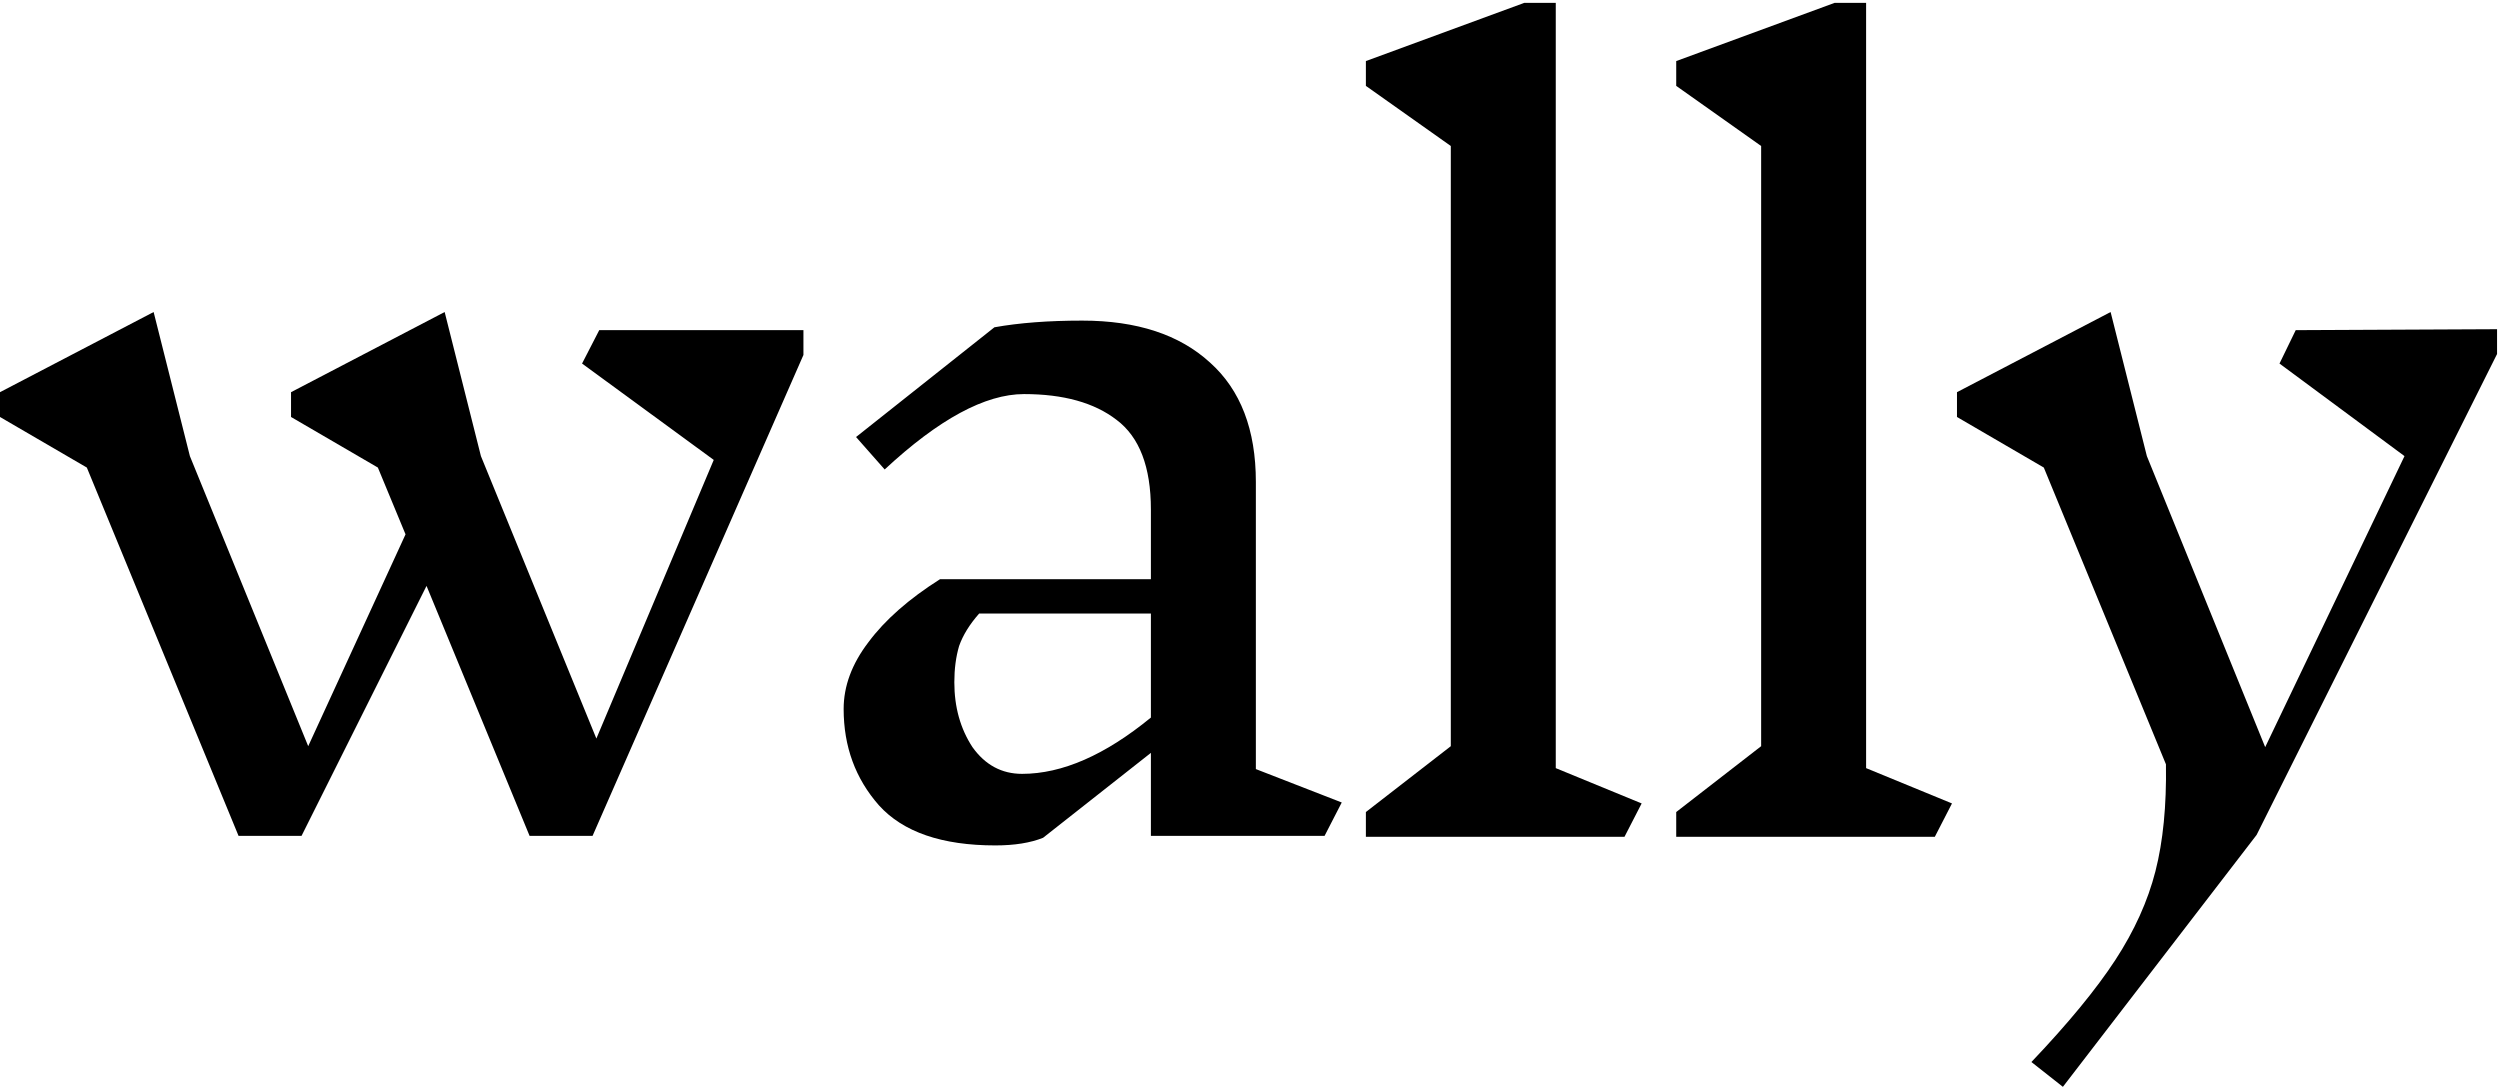 <svg width="655" height="285" viewBox="0 0 655 285" fill="none" xmlns="http://www.w3.org/2000/svg">
<path d="M210.5 93L155.25 219H138.75L111.75 153.5L79 219H62.5L22.75 122.5L0 109.25V102.75L40.25 81.75L49.75 119.5L80.75 195.5L106.25 140L99 122.5L76.25 109.25V102.75L116.5 81.75L126 119.5L156.25 193.5L187 120.5L152.5 95.25L157 86.5H210.5V93Z" fill="black"/>
<path d="M347.035 219H301.535V197.25L273.285 219.5C269.952 220.833 265.785 221.5 260.785 221.5C246.785 221.5 236.618 218 230.285 211C224.118 204 221.035 195.583 221.035 185.75C221.035 179.75 223.202 173.917 227.535 168.25C231.868 162.417 238.118 156.917 246.285 151.75H301.535V133.5C301.535 122.333 298.535 114.5 292.535 110C286.702 105.5 278.618 103.25 268.285 103.25C258.118 103.25 245.952 109.833 231.785 123L224.285 114.5L260.535 85.75C267.035 84.583 274.702 84 283.535 84C297.868 84 309.035 87.667 317.035 95C325.035 102.167 329.035 112.583 329.035 126.25V201.5L351.535 210.25L347.035 219ZM267.785 202.75C278.285 202.75 289.535 197.833 301.535 188V160.75H256.535C254.035 163.583 252.285 166.417 251.285 169.25C250.452 172.083 250.035 175.25 250.035 178.75C250.035 185.25 251.618 190.917 254.785 195.75C258.118 200.417 262.452 202.75 267.785 202.75Z" fill="black"/>
<path d="M425.611 219.25H357.861V212.75L380.111 195.5V38.25L357.861 22.5V16L399.361 0.75H407.611V201.25L430.111 210.5L425.611 219.25Z" fill="black"/>
<path d="M506.92 219.25H439.17V212.75L461.42 195.5V38.25L439.17 22.5V16L480.67 0.75H488.92V201.25L511.42 210.5L506.92 219.25Z" fill="black"/>
<path d="M654.229 92.75L591.229 218.75L540.479 284.75L532.229 278.25C541.895 268.083 549.229 259.167 554.229 251.5C559.229 243.833 562.729 236.083 564.729 228.25C566.729 220.417 567.645 211.083 567.479 200.25L535.479 122.5L512.729 109.25V102.75L552.979 81.75L562.479 119.5L593.479 195.75L629.979 119.5L597.229 95.25L601.479 86.5L654.229 86.25V92.75Z" fill="black"/>
</svg>
